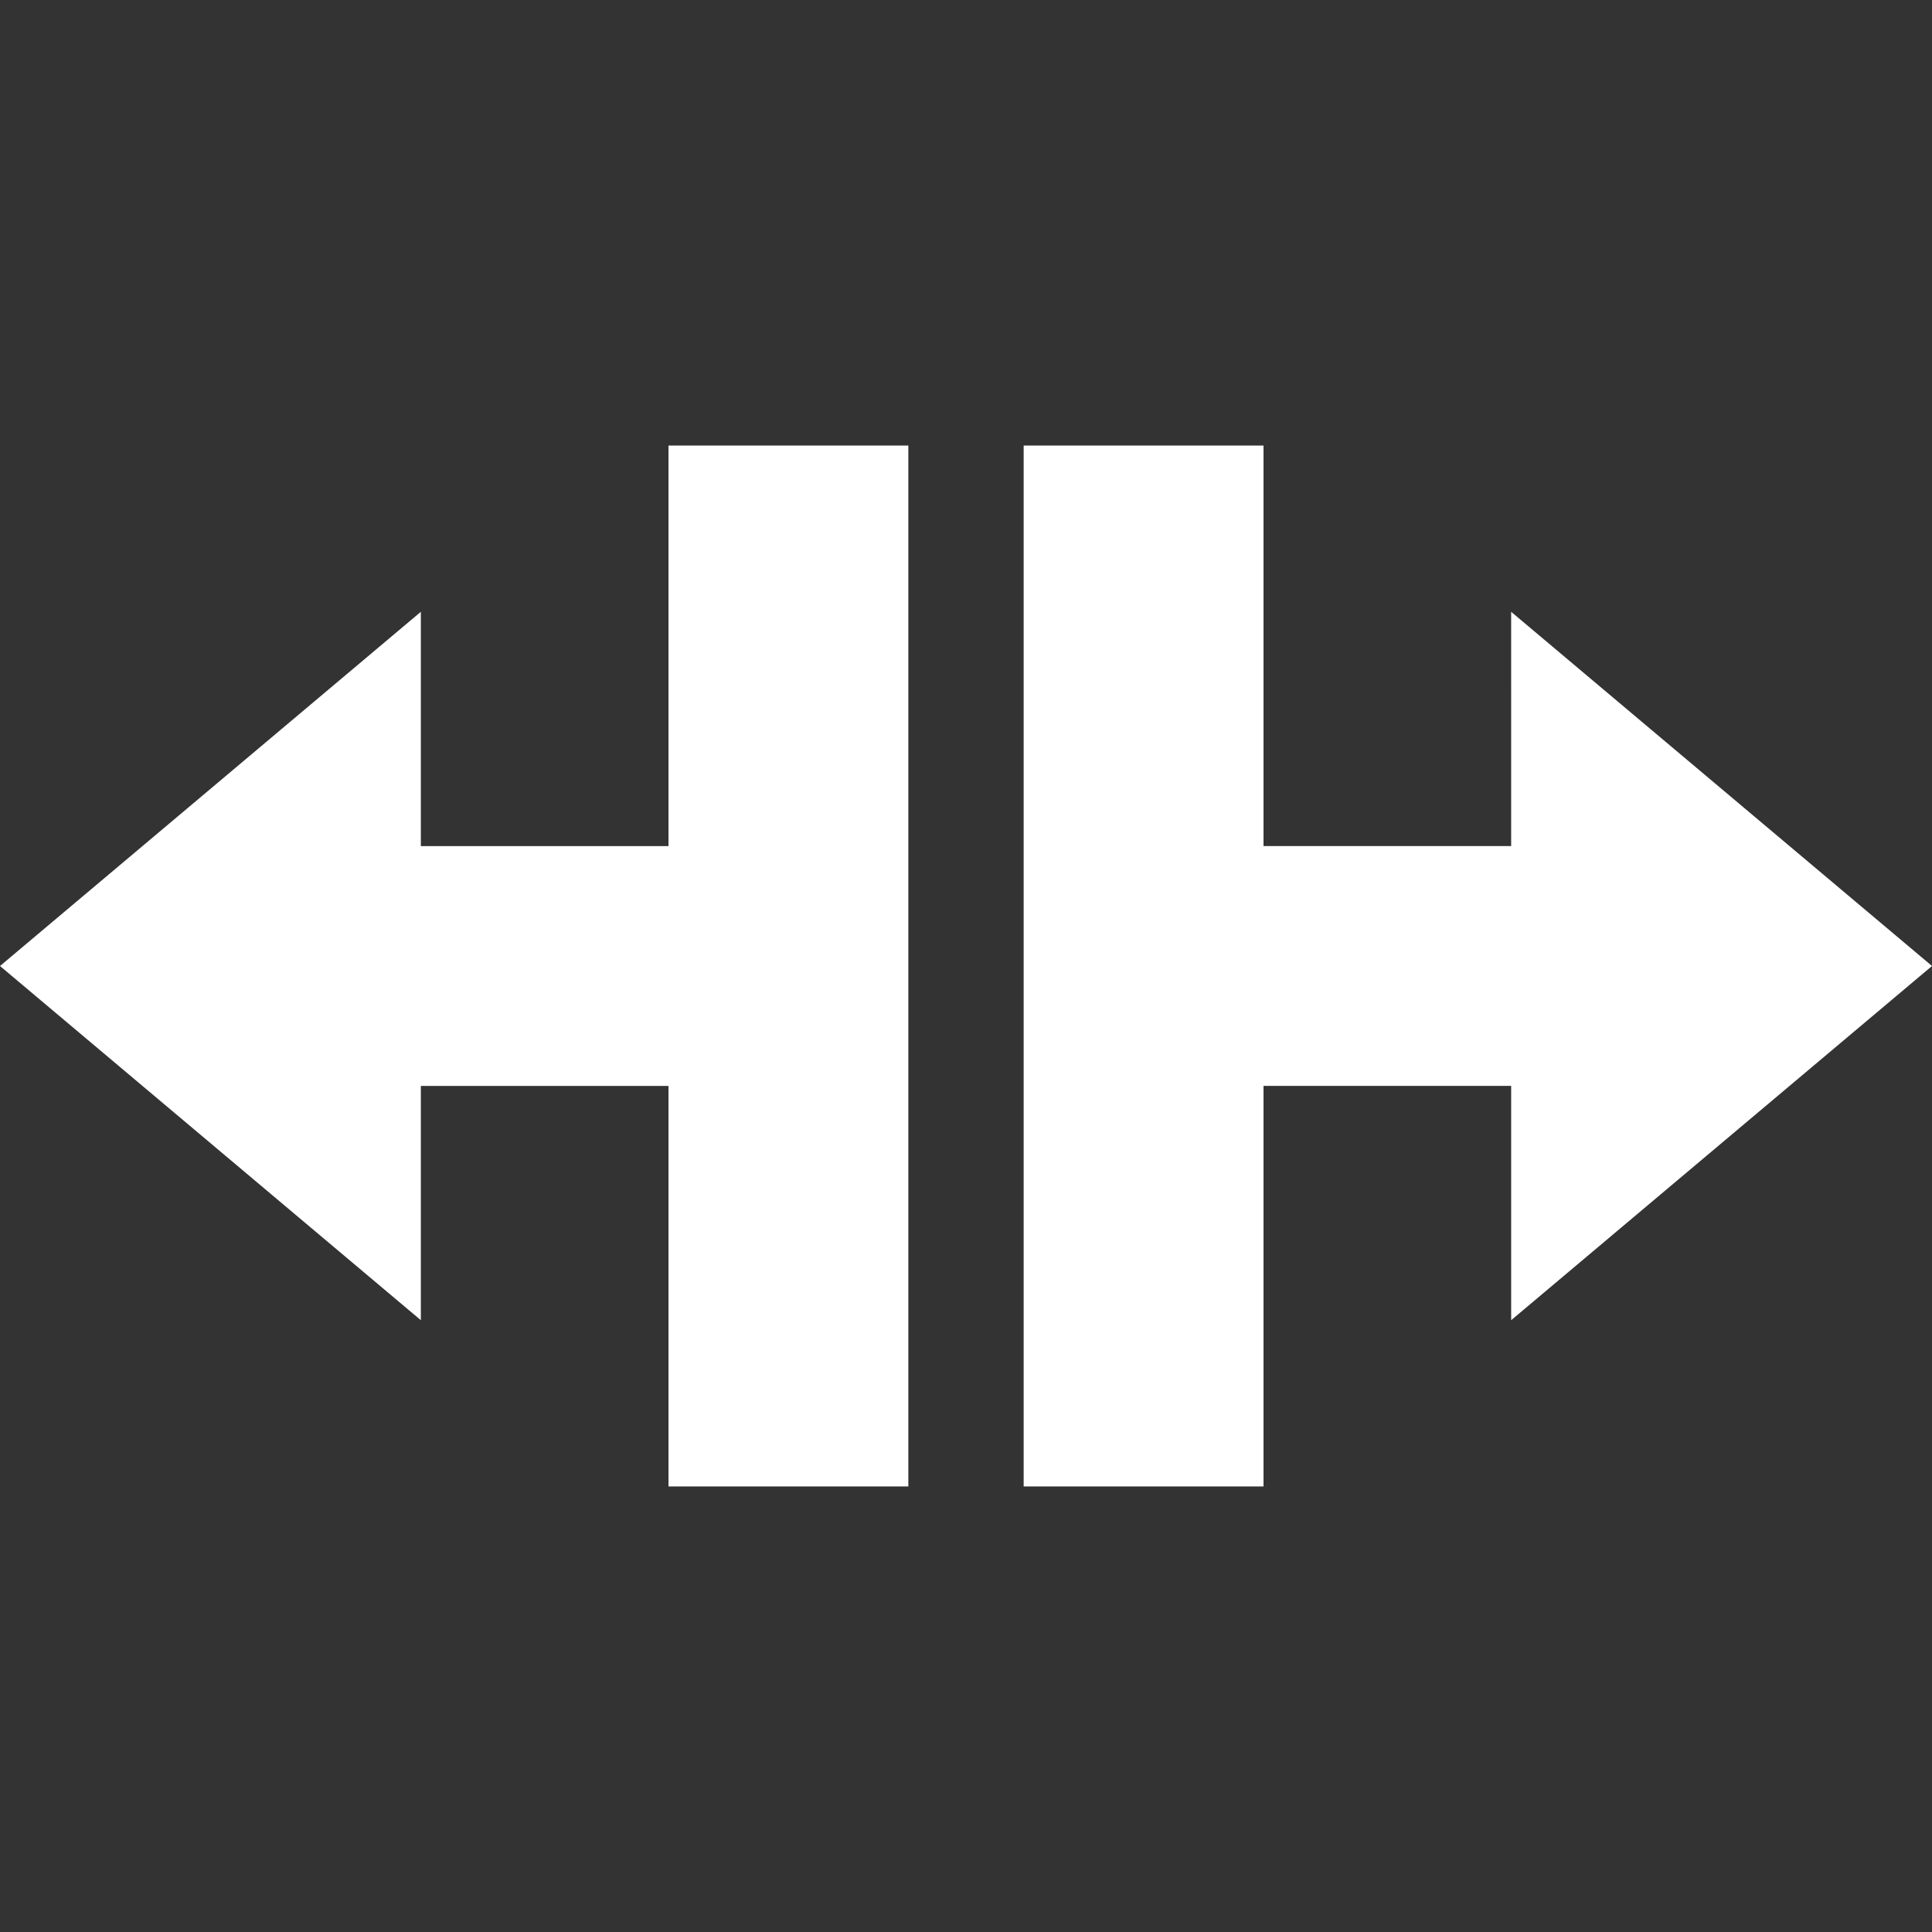 <?xml version="1.0" encoding="iso-8859-1"?>
<!-- Uploaded to: SVG Repo, www.svgrepo.com, Generator: SVG Repo Mixer Tools -->
<!DOCTYPE svg PUBLIC "-//W3C//DTD SVG 1.1//EN" "http://www.w3.org/Graphics/SVG/1.1/DTD/svg11.dtd">
<svg fill="#fff" height="800px" width="800px" version="1.1" id="Capa_1" xmlns="http://www.w3.org/2000/svg" xmlns:xlink="http://www.w3.org/1999/xlink" 
	 viewBox="0 0 201.377 201.377" xml:space="preserve">
<rect x="0" y="0" width="201.377" height="201.377" fill="#333333" stroke="none"/>
<path d="M157.511,63.77l43.866,36.918l-43.865,36.92l0-24.421h-25.813v41.752h-25v-108.5h25v41.748h25.813L157.511,63.77z
	 M43.866,113.19h25.813v41.748h25v-108.5h-25V88.19H43.866l0-24.421L0,100.689l43.866,36.918L43.866,113.19z"/>
</svg>